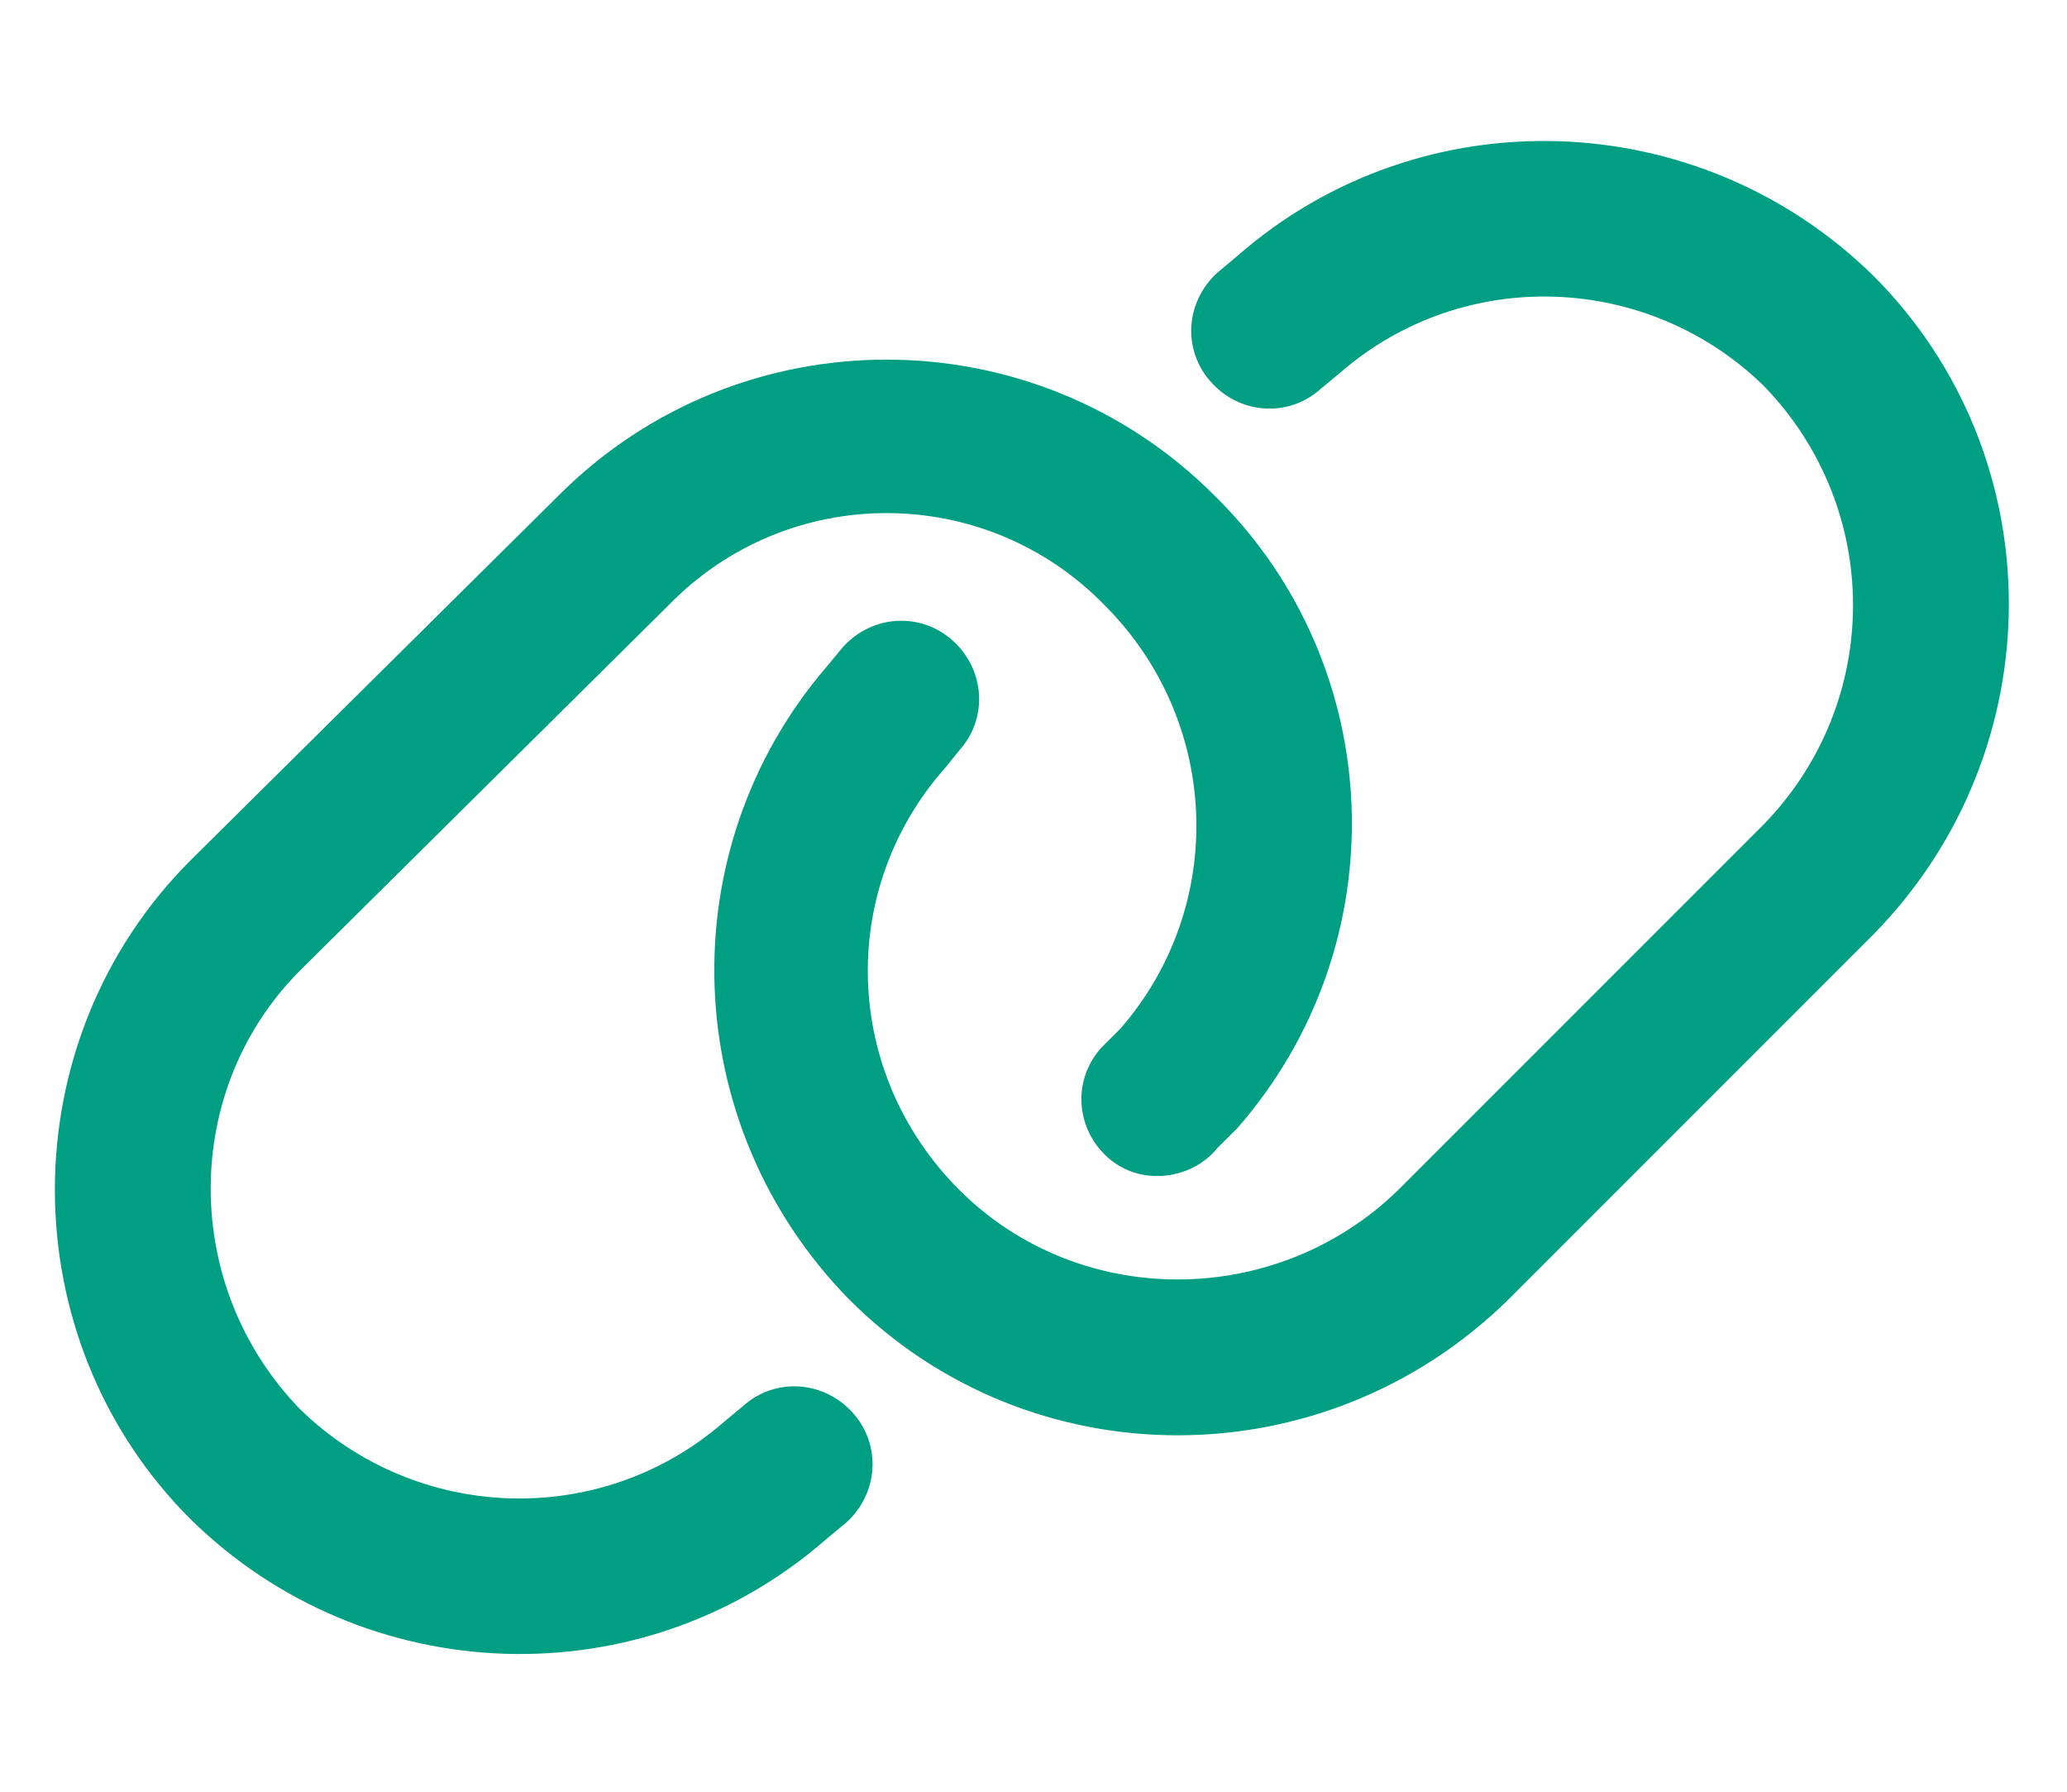 <svg width="15" height="13" viewBox="0 0 15 13" fill="none" xmlns="http://www.w3.org/2000/svg">
<path d="M13.594 6.781L10.945 9.43C9.609 10.742 7.477 10.742 6.164 9.43C4.922 8.164 4.852 6.172 6 4.836L6.117 4.695C6.328 4.461 6.68 4.438 6.914 4.648C7.148 4.859 7.172 5.211 6.961 5.445L6.867 5.562C6.07 6.453 6.117 7.789 6.961 8.633C7.828 9.5 9.258 9.5 10.148 8.633L12.797 5.984C13.664 5.094 13.664 3.688 12.797 2.797C11.953 1.977 10.617 1.93 9.727 2.703L9.586 2.82C9.352 3.031 9 3.008 8.789 2.773C8.578 2.539 8.602 2.188 8.836 1.977L8.977 1.859C10.312 0.688 12.328 0.758 13.594 2C14.906 3.312 14.906 5.445 13.594 6.781ZM1.383 6.242L4.055 3.594C5.367 2.281 7.5 2.281 8.812 3.594C10.078 4.836 10.148 6.852 8.977 8.188L8.836 8.328C8.648 8.562 8.273 8.609 8.039 8.398C7.805 8.188 7.781 7.836 7.992 7.602L8.133 7.461C8.906 6.57 8.859 5.234 8.016 4.391C7.148 3.5 5.719 3.5 4.852 4.391L2.18 7.039C1.312 7.906 1.312 9.336 2.18 10.227C3.023 11.047 4.359 11.094 5.25 10.32L5.391 10.203C5.625 9.992 5.977 10.016 6.188 10.25C6.398 10.484 6.375 10.836 6.141 11.047L6 11.164C4.664 12.336 2.648 12.266 1.383 11.023C0.07 9.711 0.07 7.555 1.383 6.242Z" fill="#009E82"/>
</svg>
